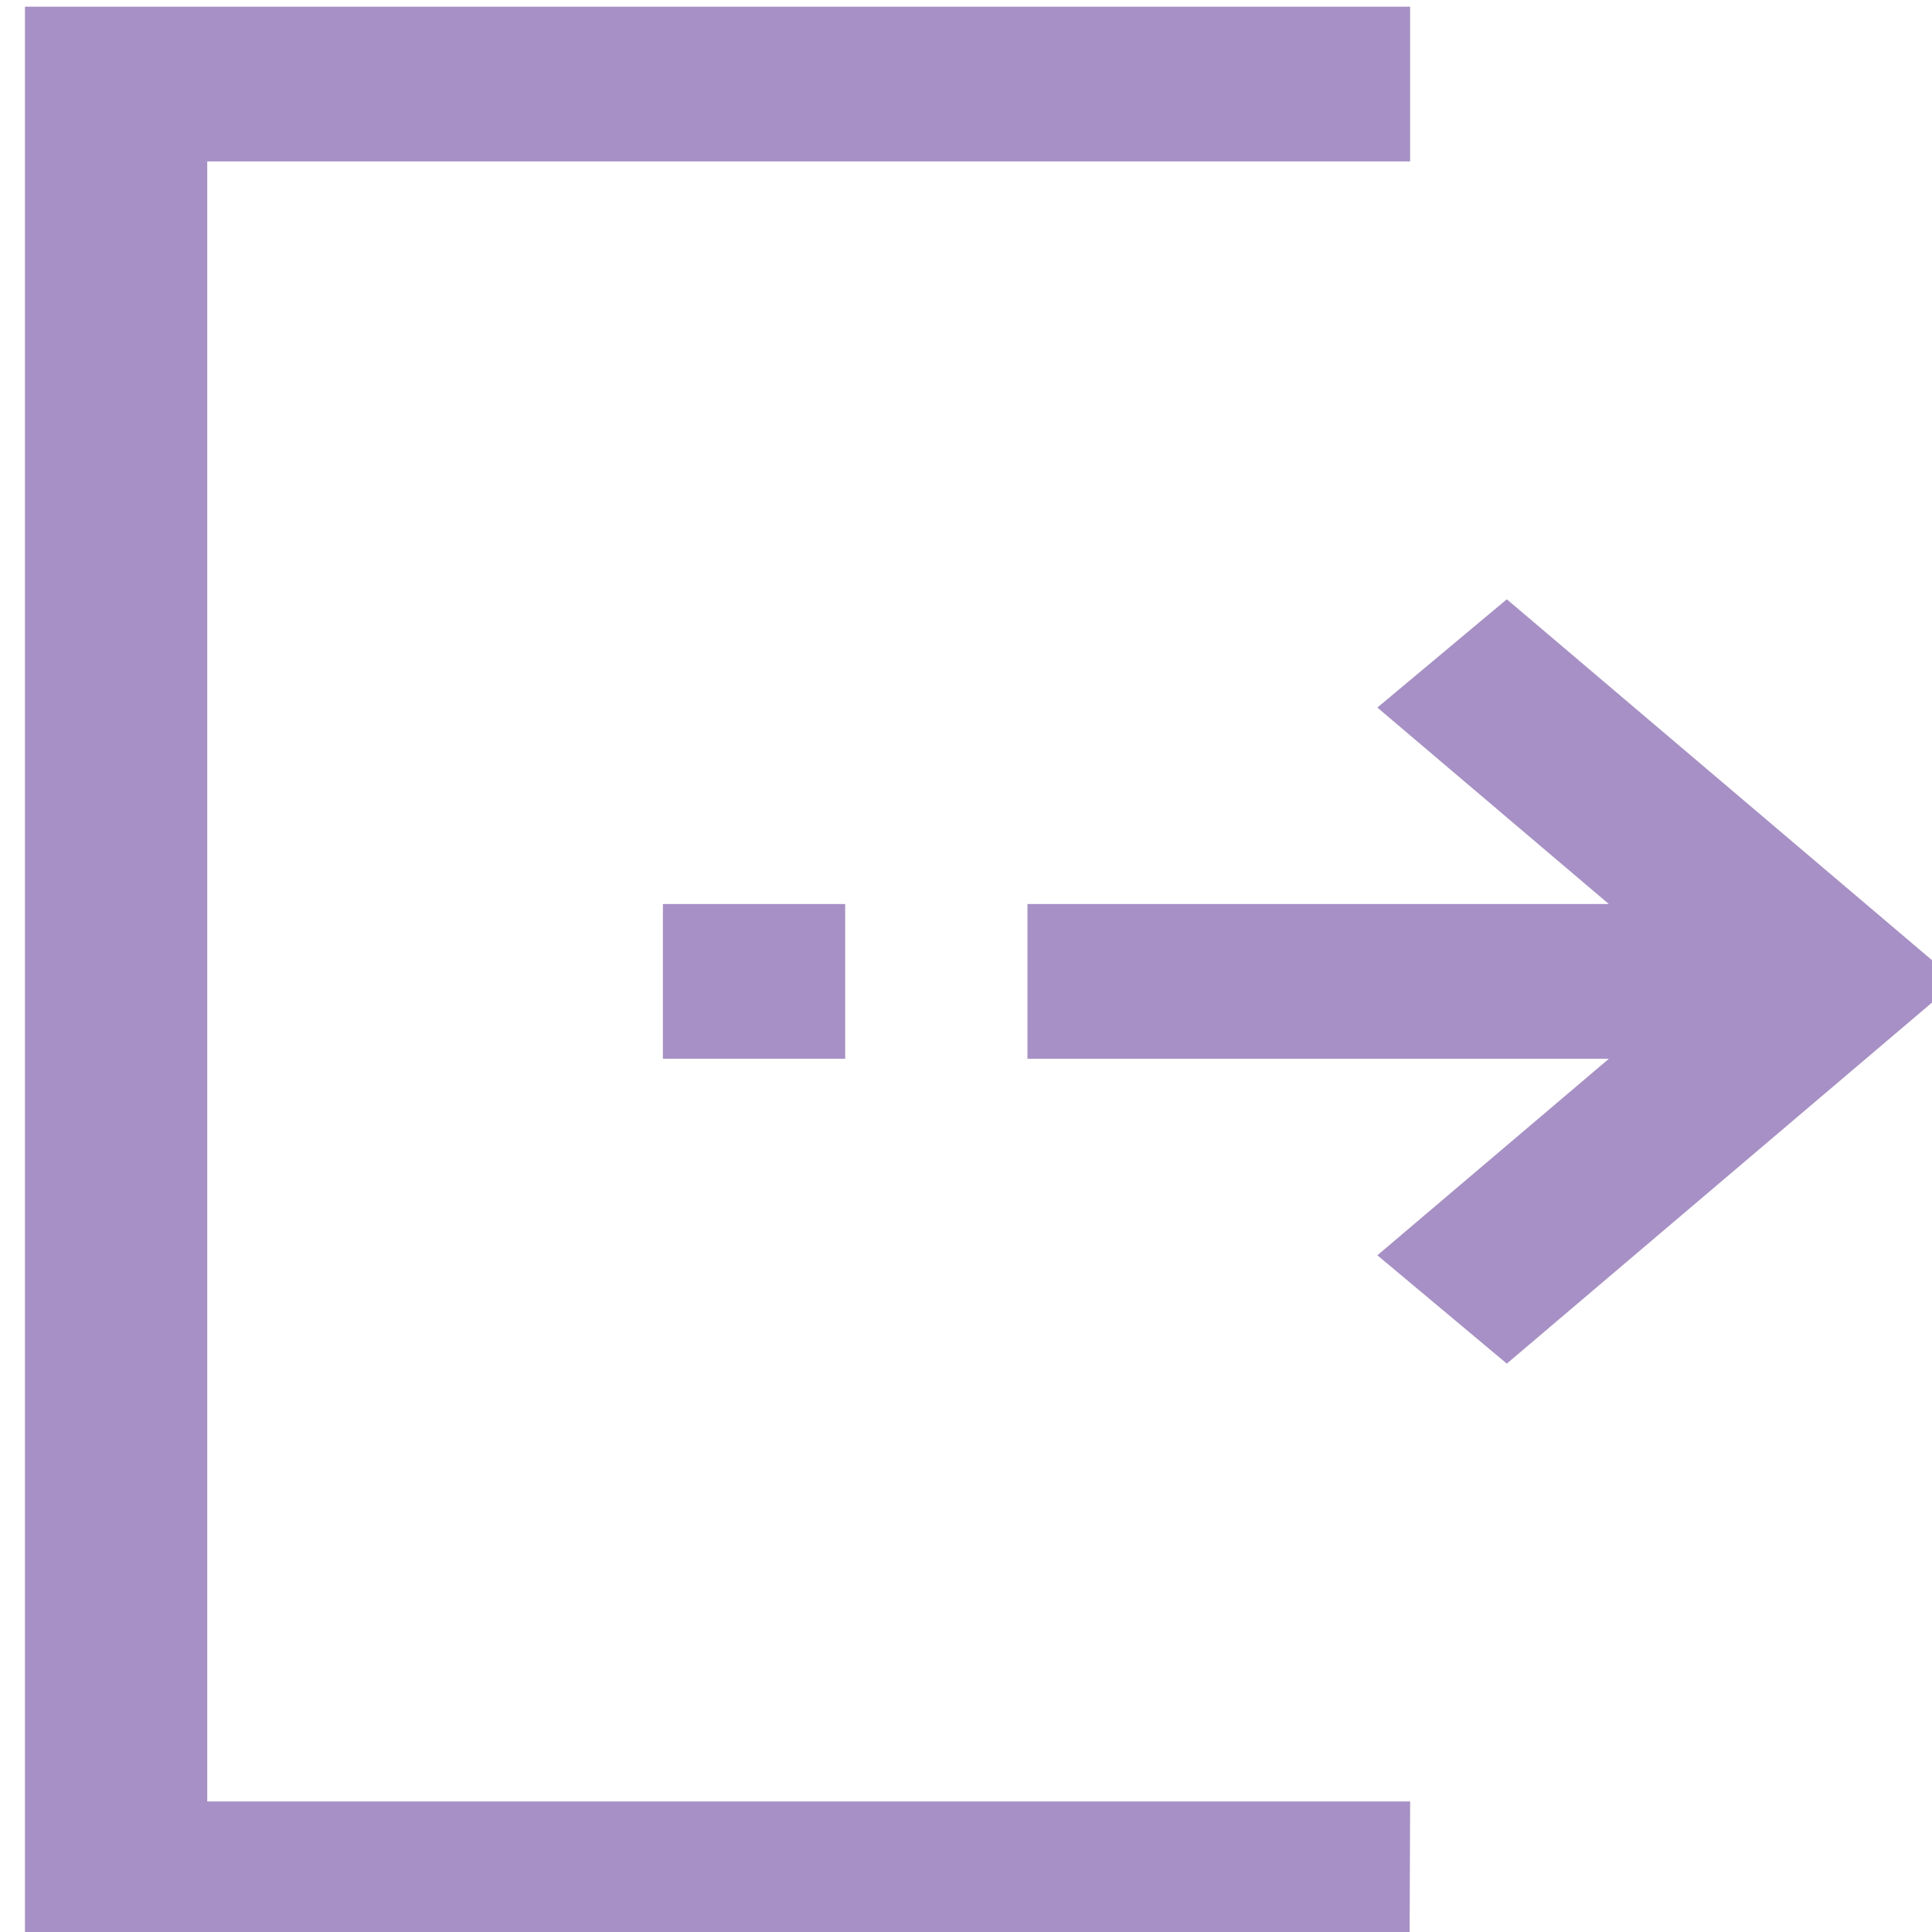 <svg width="26" height="26" viewBox="0 0 26 26" fill="none" xmlns="http://www.w3.org/2000/svg">
<path d="M11.374 12.166H8.921V14.248H11.374V12.166Z" fill="#A790C6"/>
<path d="M18.536 9.522L21.651 12.166H13.827V14.249H21.651L18.536 16.893L20.278 18.351L26.336 13.207L20.278 8.065L18.536 9.522Z" fill="#A790C6"/>
<path d="M18.977 0.09H0.336V26.325H18.969L18.977 24.243H2.789V2.172H18.977V0.09Z" fill="#A790C6"/>
</svg>
